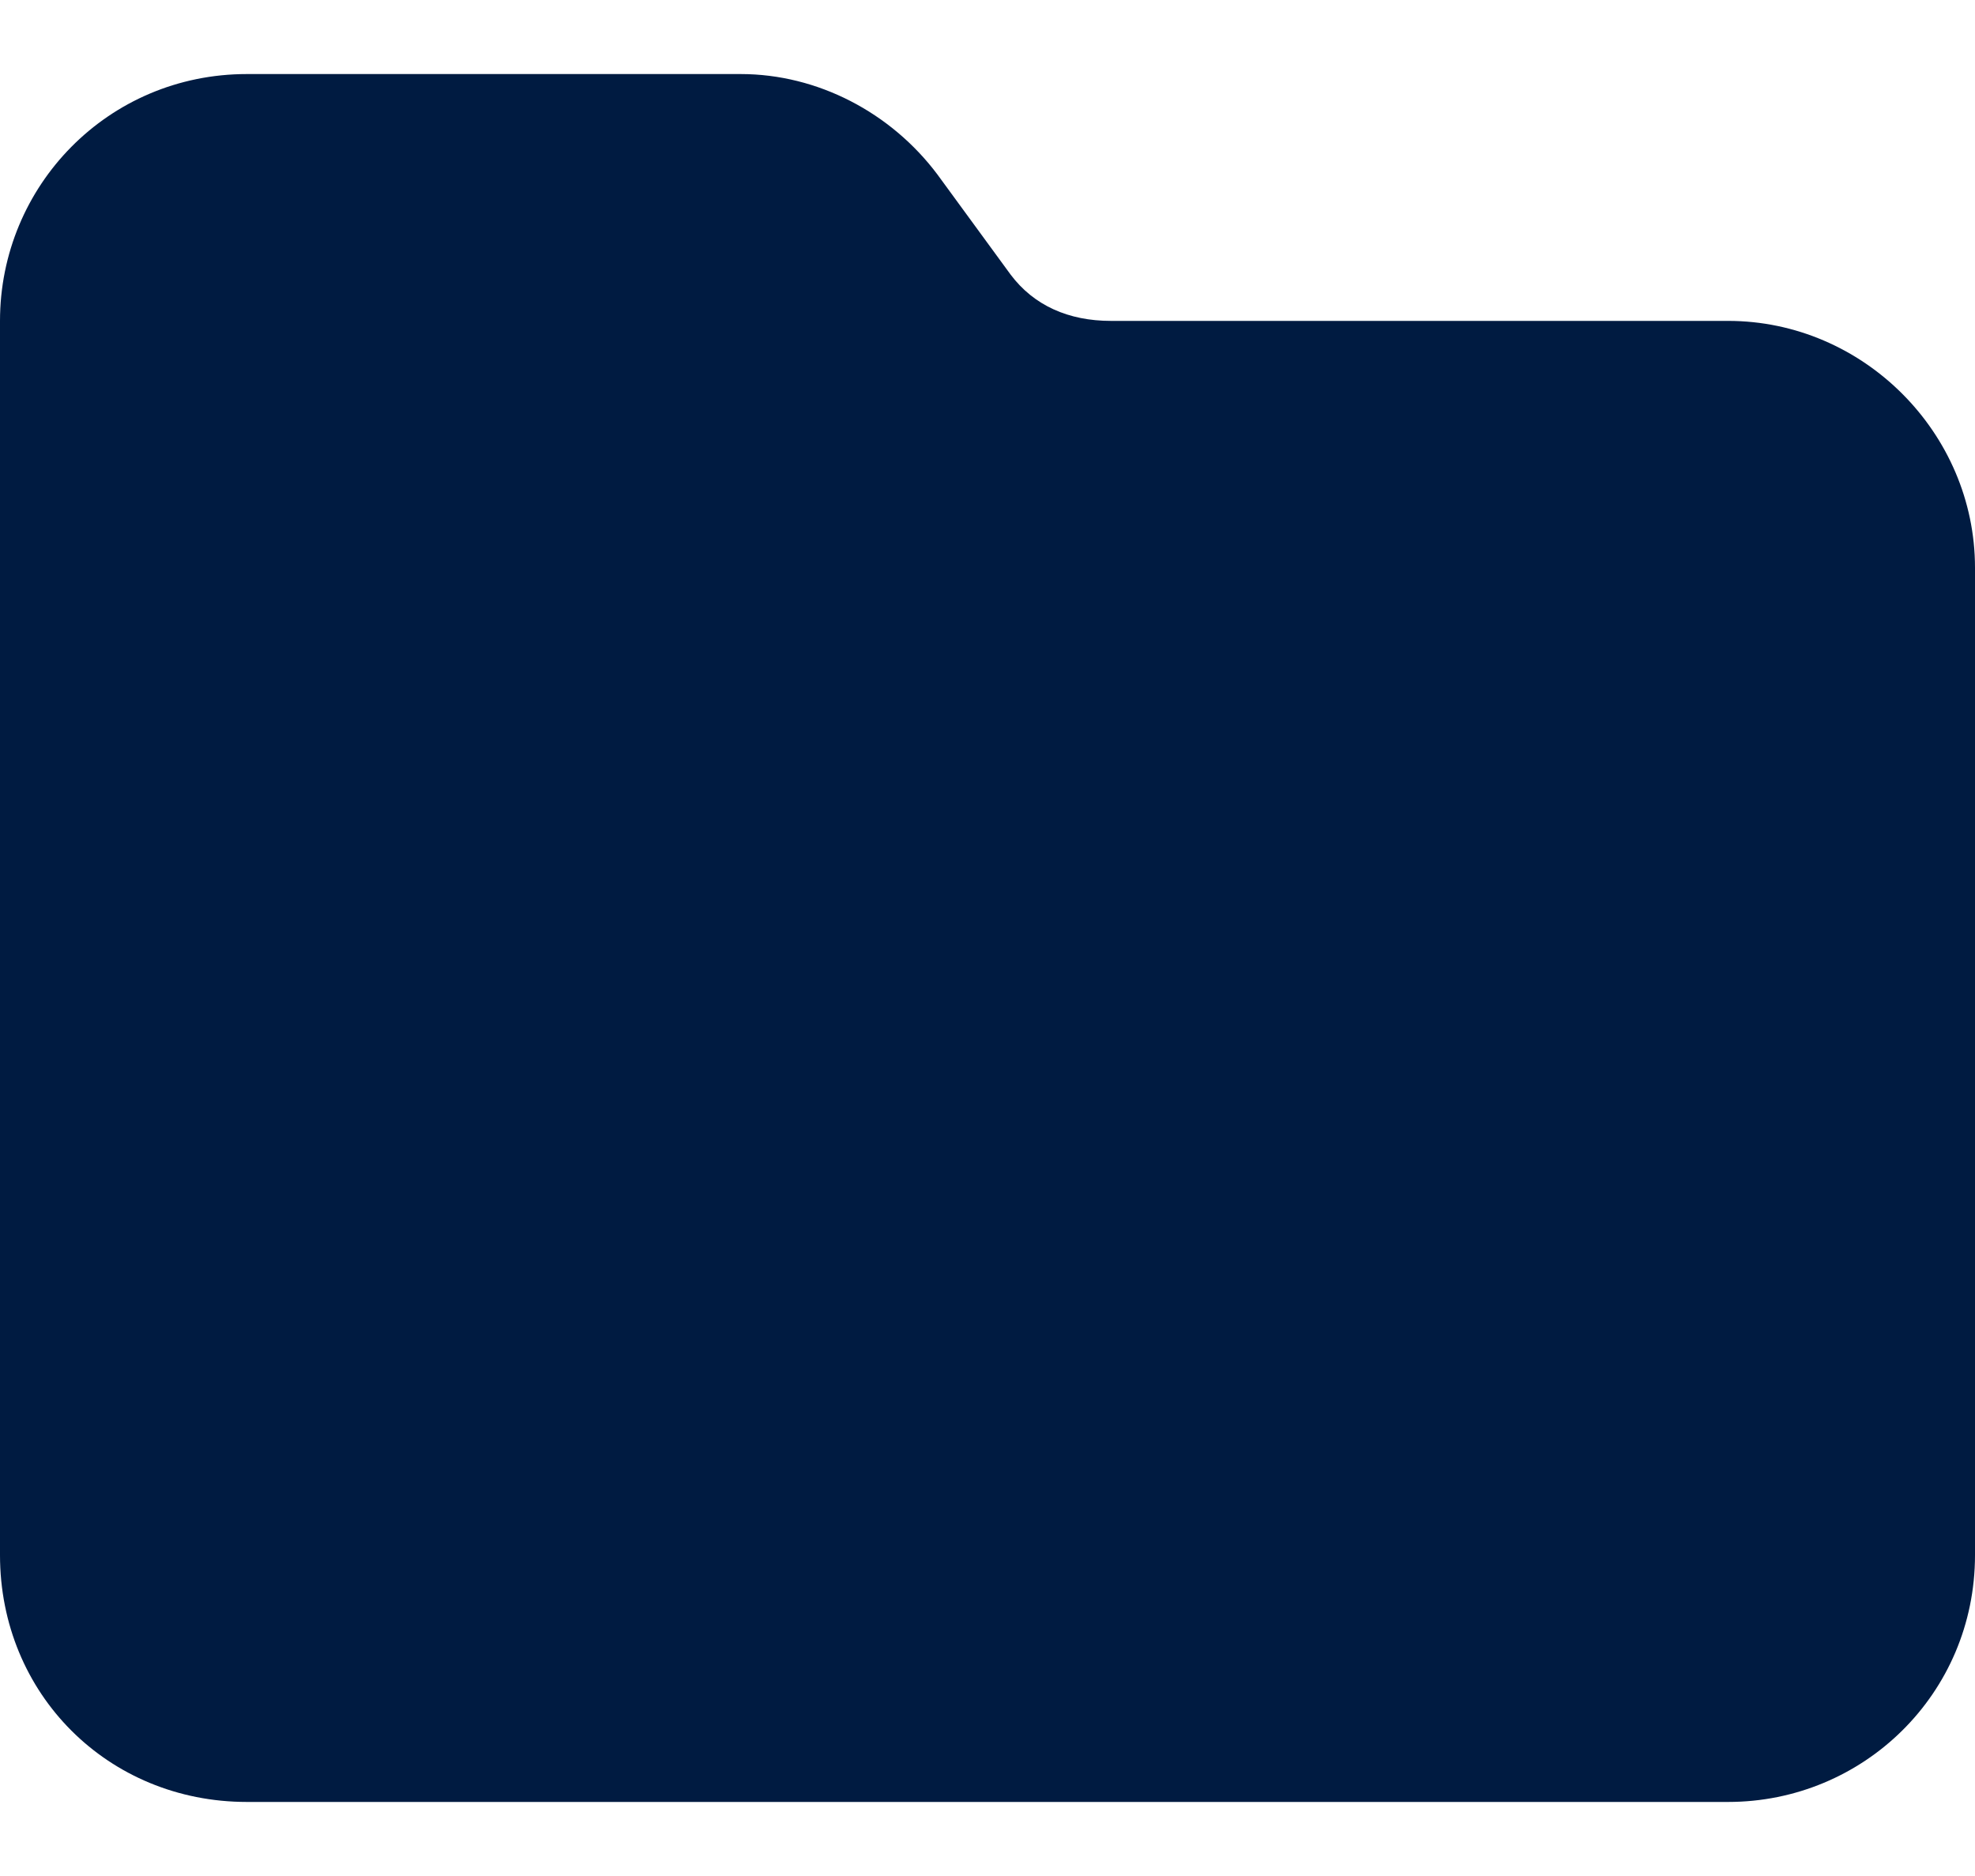 <svg width="20" height="19" viewBox="0 0 20 19" fill="none" xmlns="http://www.w3.org/2000/svg">
<path d="M2.5 18.25C1.094 18.25 0 17.156 0 15.75V3.25C0 1.883 1.094 0.75 2.5 0.75H7.5C8.281 0.75 9.023 1.141 9.492 1.766L10.234 2.781C10.469 3.094 10.82 3.25 11.25 3.25H17.5C18.867 3.25 20 4.383 20 5.75V15.75C20 17.156 18.867 18.25 17.5 18.25H2.5Z" fill="#001B41"/>
</svg>
